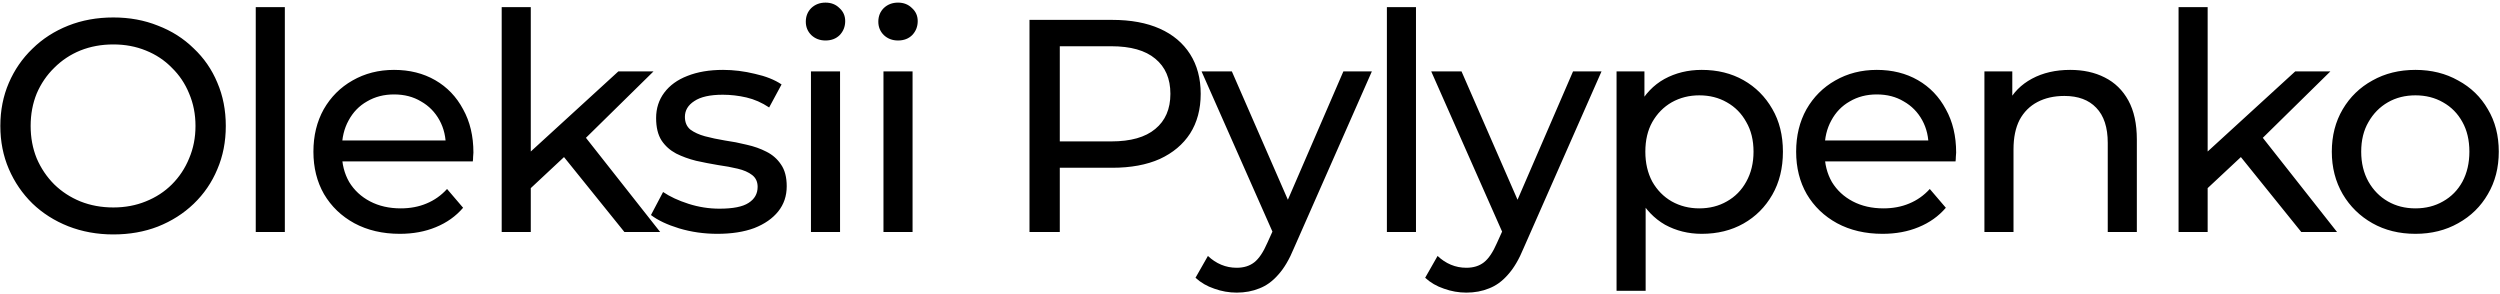 <svg width="528" height="62" viewBox="0 0 528 62" fill="none" xmlns="http://www.w3.org/2000/svg">
<path d="M23.944 49.512C20.531 49.512 17.352 48.936 14.408 47.784C11.507 46.632 8.989 45.032 6.856 42.984C4.723 40.893 3.059 38.461 1.864 35.688C0.669 32.915 0.072 29.885 0.072 26.6C0.072 23.315 0.669 20.285 1.864 17.512C3.059 14.739 4.723 12.328 6.856 10.28C8.989 8.189 11.507 6.568 14.408 5.416C17.309 4.264 20.488 3.688 23.944 3.688C27.357 3.688 30.493 4.264 33.352 5.416C36.253 6.525 38.771 8.125 40.904 10.216C43.08 12.264 44.744 14.675 45.896 17.448C47.091 20.221 47.688 23.272 47.688 26.6C47.688 29.928 47.091 32.979 45.896 35.752C44.744 38.525 43.08 40.957 40.904 43.048C38.771 45.096 36.253 46.696 33.352 47.848C30.493 48.957 27.357 49.512 23.944 49.512ZM23.944 43.816C26.419 43.816 28.701 43.389 30.792 42.536C32.925 41.683 34.76 40.488 36.296 38.952C37.875 37.373 39.091 35.539 39.944 33.448C40.84 31.357 41.288 29.075 41.288 26.6C41.288 24.125 40.84 21.843 39.944 19.752C39.091 17.661 37.875 15.848 36.296 14.312C34.76 12.733 32.925 11.517 30.792 10.664C28.701 9.811 26.419 9.384 23.944 9.384C21.427 9.384 19.101 9.811 16.968 10.664C14.877 11.517 13.043 12.733 11.464 14.312C9.885 15.848 8.648 17.661 7.752 19.752C6.899 21.843 6.472 24.125 6.472 26.6C6.472 29.075 6.899 31.357 7.752 33.448C8.648 35.539 9.885 37.373 11.464 38.952C13.043 40.488 14.877 41.683 16.968 42.536C19.101 43.389 21.427 43.816 23.944 43.816ZM54.014 49V1.512H60.158V49H54.014ZM84.433 49.384C80.806 49.384 77.606 48.637 74.833 47.144C72.102 45.651 69.969 43.603 68.433 41C66.94 38.397 66.193 35.411 66.193 32.04C66.193 28.669 66.918 25.683 68.369 23.08C69.862 20.477 71.889 18.451 74.449 17C77.052 15.507 79.974 14.76 83.217 14.76C86.502 14.76 89.404 15.485 91.921 16.936C94.438 18.387 96.401 20.435 97.809 23.08C99.26 25.683 99.985 28.733 99.985 32.232C99.985 32.488 99.964 32.787 99.921 33.128C99.921 33.469 99.9 33.789 99.857 34.088H70.993V29.672H96.657L94.161 31.208C94.204 29.032 93.756 27.091 92.817 25.384C91.878 23.677 90.577 22.355 88.913 21.416C87.292 20.435 85.393 19.944 83.217 19.944C81.084 19.944 79.185 20.435 77.521 21.416C75.857 22.355 74.556 23.699 73.617 25.448C72.678 27.155 72.209 29.117 72.209 31.336V32.36C72.209 34.621 72.721 36.648 73.745 38.44C74.812 40.189 76.284 41.555 78.161 42.536C80.038 43.517 82.193 44.008 84.625 44.008C86.63 44.008 88.444 43.667 90.065 42.984C91.729 42.301 93.18 41.277 94.417 39.912L97.809 43.88C96.273 45.672 94.353 47.037 92.049 47.976C89.788 48.915 87.249 49.384 84.433 49.384ZM110.949 40.808L111.076 32.936L130.597 15.08H138.021L123.045 29.8L119.717 32.616L110.949 40.808ZM105.957 49V1.512H112.101V49H105.957ZM131.877 49L118.565 32.488L122.533 27.56L139.429 49H131.877ZM151.499 49.384C148.683 49.384 145.995 49 143.435 48.232C140.918 47.464 138.934 46.525 137.483 45.416L140.043 40.552C141.494 41.533 143.286 42.365 145.419 43.048C147.553 43.731 149.729 44.072 151.947 44.072C154.806 44.072 156.854 43.667 158.091 42.856C159.371 42.045 160.011 40.915 160.011 39.464C160.011 38.397 159.627 37.565 158.859 36.968C158.091 36.371 157.067 35.923 155.787 35.624C154.55 35.325 153.163 35.069 151.627 34.856C150.091 34.6 148.555 34.301 147.019 33.96C145.483 33.576 144.075 33.064 142.795 32.424C141.515 31.741 140.491 30.824 139.723 29.672C138.955 28.477 138.571 26.899 138.571 24.936C138.571 22.888 139.147 21.096 140.299 19.56C141.451 18.024 143.073 16.851 145.163 16.04C147.297 15.187 149.814 14.76 152.715 14.76C154.934 14.76 157.174 15.037 159.435 15.592C161.739 16.104 163.617 16.851 165.067 17.832L162.443 22.696C160.907 21.672 159.307 20.968 157.643 20.584C155.979 20.2 154.315 20.008 152.651 20.008C149.963 20.008 147.958 20.456 146.635 21.352C145.313 22.205 144.651 23.315 144.651 24.68C144.651 25.832 145.035 26.728 145.803 27.368C146.614 27.965 147.638 28.435 148.875 28.776C150.155 29.117 151.563 29.416 153.099 29.672C154.635 29.885 156.171 30.184 157.707 30.568C159.243 30.909 160.63 31.4 161.867 32.04C163.147 32.68 164.171 33.576 164.939 34.728C165.75 35.88 166.155 37.416 166.155 39.336C166.155 41.384 165.558 43.155 164.363 44.648C163.169 46.141 161.483 47.315 159.307 48.168C157.131 48.979 154.529 49.384 151.499 49.384ZM171.274 49V15.08H177.418V49H171.274ZM174.346 8.552C173.151 8.552 172.149 8.168 171.338 7.4C170.57 6.632 170.186 5.693 170.186 4.584C170.186 3.432 170.57 2.472 171.338 1.704C172.149 0.936 173.151 0.552 174.346 0.552C175.541 0.552 176.522 0.936 177.29 1.704C178.101 2.429 178.506 3.347 178.506 4.456C178.506 5.608 178.122 6.589 177.354 7.4C176.586 8.168 175.583 8.552 174.346 8.552ZM186.589 49V15.08H192.733V49H186.589ZM189.661 8.552C188.466 8.552 187.464 8.168 186.653 7.4C185.885 6.632 185.501 5.693 185.501 4.584C185.501 3.432 185.885 2.472 186.653 1.704C187.464 0.936 188.466 0.552 189.661 0.552C190.856 0.552 191.837 0.936 192.605 1.704C193.416 2.429 193.821 3.347 193.821 4.456C193.821 5.608 193.437 6.589 192.669 7.4C191.901 8.168 190.898 8.552 189.661 8.552ZM217.428 49V4.2H234.9C238.825 4.2 242.174 4.819 244.948 6.056C247.721 7.293 249.854 9.085 251.348 11.432C252.841 13.779 253.588 16.573 253.588 19.816C253.588 23.059 252.841 25.853 251.348 28.2C249.854 30.504 247.721 32.296 244.948 33.576C242.174 34.813 238.825 35.432 234.9 35.432H220.948L223.828 32.424V49H217.428ZM223.828 33.064L220.948 29.864H234.708C238.804 29.864 241.897 28.989 243.988 27.24C246.121 25.491 247.188 23.016 247.188 19.816C247.188 16.616 246.121 14.141 243.988 12.392C241.897 10.643 238.804 9.768 234.708 9.768H220.948L223.828 6.568V33.064ZM261.193 61.8C259.572 61.8 257.993 61.523 256.457 60.968C254.921 60.456 253.599 59.688 252.489 58.664L255.113 54.056C255.967 54.867 256.905 55.485 257.929 55.912C258.953 56.339 260.041 56.552 261.193 56.552C262.687 56.552 263.924 56.168 264.905 55.4C265.887 54.632 266.804 53.267 267.657 51.304L269.769 46.632L270.409 45.864L283.721 15.08H289.737L273.289 52.392C272.308 54.781 271.199 56.659 269.961 58.024C268.767 59.389 267.444 60.349 265.993 60.904C264.543 61.501 262.943 61.8 261.193 61.8ZM269.257 50.088L253.769 15.08H260.169L273.353 45.288L269.257 50.088ZM292.911 49V1.512H299.055V49H292.911ZM309.698 61.8C308.077 61.8 306.498 61.523 304.962 60.968C303.426 60.456 302.104 59.688 300.994 58.664L303.618 54.056C304.472 54.867 305.41 55.485 306.434 55.912C307.458 56.339 308.546 56.552 309.698 56.552C311.192 56.552 312.429 56.168 313.41 55.4C314.392 54.632 315.309 53.267 316.162 51.304L318.274 46.632L318.914 45.864L332.226 15.08H338.242L321.794 52.392C320.813 54.781 319.704 56.659 318.466 58.024C317.272 59.389 315.949 60.349 314.498 60.904C313.048 61.501 311.448 61.8 309.698 61.8ZM317.762 50.088L302.274 15.08H308.674L321.858 45.288L317.762 50.088ZM359.4 49.384C356.584 49.384 354.003 48.744 351.656 47.464C349.352 46.141 347.496 44.2 346.088 41.64C344.723 39.08 344.04 35.88 344.04 32.04C344.04 28.2 344.702 25 346.024 22.44C347.39 19.88 349.224 17.96 351.528 16.68C353.875 15.4 356.499 14.76 359.4 14.76C362.728 14.76 365.673 15.485 368.233 16.936C370.793 18.387 372.819 20.413 374.312 23.016C375.806 25.576 376.553 28.584 376.553 32.04C376.553 35.496 375.806 38.525 374.312 41.128C372.819 43.731 370.793 45.757 368.233 47.208C365.673 48.659 362.728 49.384 359.4 49.384ZM341.416 61.416V15.08H347.304V24.232L346.92 32.104L347.56 39.976V61.416H341.416ZM358.889 44.008C361.065 44.008 363.006 43.517 364.712 42.536C366.462 41.555 367.827 40.168 368.809 38.376C369.833 36.541 370.345 34.429 370.345 32.04C370.345 29.608 369.833 27.517 368.809 25.768C367.827 23.976 366.462 22.589 364.712 21.608C363.006 20.627 361.065 20.136 358.889 20.136C356.755 20.136 354.814 20.627 353.064 21.608C351.358 22.589 349.992 23.976 348.968 25.768C347.987 27.517 347.496 29.608 347.496 32.04C347.496 34.429 347.987 36.541 348.968 38.376C349.992 40.168 351.358 41.555 353.064 42.536C354.814 43.517 356.755 44.008 358.889 44.008ZM397.586 49.384C393.959 49.384 390.759 48.637 387.986 47.144C385.255 45.651 383.122 43.603 381.586 41C380.092 38.397 379.346 35.411 379.346 32.04C379.346 28.669 380.071 25.683 381.522 23.08C383.015 20.477 385.042 18.451 387.602 17C390.204 15.507 393.127 14.76 396.37 14.76C399.655 14.76 402.556 15.485 405.074 16.936C407.591 18.387 409.554 20.435 410.962 23.08C412.412 25.683 413.138 28.733 413.138 32.232C413.138 32.488 413.116 32.787 413.074 33.128C413.074 33.469 413.052 33.789 413.01 34.088H384.146V29.672H409.81L407.314 31.208C407.356 29.032 406.908 27.091 405.97 25.384C405.031 23.677 403.73 22.355 402.066 21.416C400.444 20.435 398.546 19.944 396.37 19.944C394.236 19.944 392.338 20.435 390.674 21.416C389.01 22.355 387.708 23.699 386.77 25.448C385.831 27.155 385.362 29.117 385.362 31.336V32.36C385.362 34.621 385.874 36.648 386.898 38.44C387.964 40.189 389.436 41.555 391.314 42.536C393.191 43.517 395.346 44.008 397.778 44.008C399.783 44.008 401.596 43.667 403.218 42.984C404.882 42.301 406.332 41.277 407.57 39.912L410.962 43.88C409.426 45.672 407.506 47.037 405.202 47.976C402.94 48.915 400.402 49.384 397.586 49.384ZM437.221 14.76C439.994 14.76 442.426 15.293 444.517 16.36C446.65 17.427 448.314 19.048 449.509 21.224C450.704 23.4 451.301 26.152 451.301 29.48V49H445.157V30.184C445.157 26.899 444.346 24.424 442.725 22.76C441.146 21.096 438.906 20.264 436.005 20.264C433.829 20.264 431.93 20.691 430.309 21.544C428.688 22.397 427.429 23.656 426.533 25.32C425.68 26.984 425.253 29.053 425.253 31.528V49H419.109V15.08H424.997V24.232L424.037 21.8C425.146 19.581 426.853 17.853 429.157 16.616C431.461 15.379 434.149 14.76 437.221 14.76ZM465.104 40.808L465.232 32.936L484.752 15.08H492.176L477.2 29.8L473.872 32.616L465.104 40.808ZM460.112 49V1.512H466.256V49H460.112ZM486.032 49L472.72 32.488L476.688 27.56L493.584 49H486.032ZM510.142 49.384C506.729 49.384 503.699 48.637 501.054 47.144C498.409 45.651 496.318 43.603 494.782 41C493.246 38.355 492.478 35.368 492.478 32.04C492.478 28.669 493.246 25.683 494.782 23.08C496.318 20.477 498.409 18.451 501.054 17C503.699 15.507 506.729 14.76 510.142 14.76C513.513 14.76 516.521 15.507 519.166 17C521.854 18.451 523.945 20.477 525.438 23.08C526.974 25.64 527.742 28.627 527.742 32.04C527.742 35.411 526.974 38.397 525.438 41C523.945 43.603 521.854 45.651 519.166 47.144C516.521 48.637 513.513 49.384 510.142 49.384ZM510.142 44.008C512.318 44.008 514.259 43.517 515.966 42.536C517.715 41.555 519.081 40.168 520.062 38.376C521.043 36.541 521.534 34.429 521.534 32.04C521.534 29.608 521.043 27.517 520.062 25.768C519.081 23.976 517.715 22.589 515.966 21.608C514.259 20.627 512.318 20.136 510.142 20.136C507.966 20.136 506.025 20.627 504.318 21.608C502.611 22.589 501.246 23.976 500.222 25.768C499.198 27.517 498.686 29.608 498.686 32.04C498.686 34.429 499.198 36.541 500.222 38.376C501.246 40.168 502.611 41.555 504.318 42.536C506.025 43.517 507.966 44.008 510.142 44.008Z" fill="black"/>
</svg>
